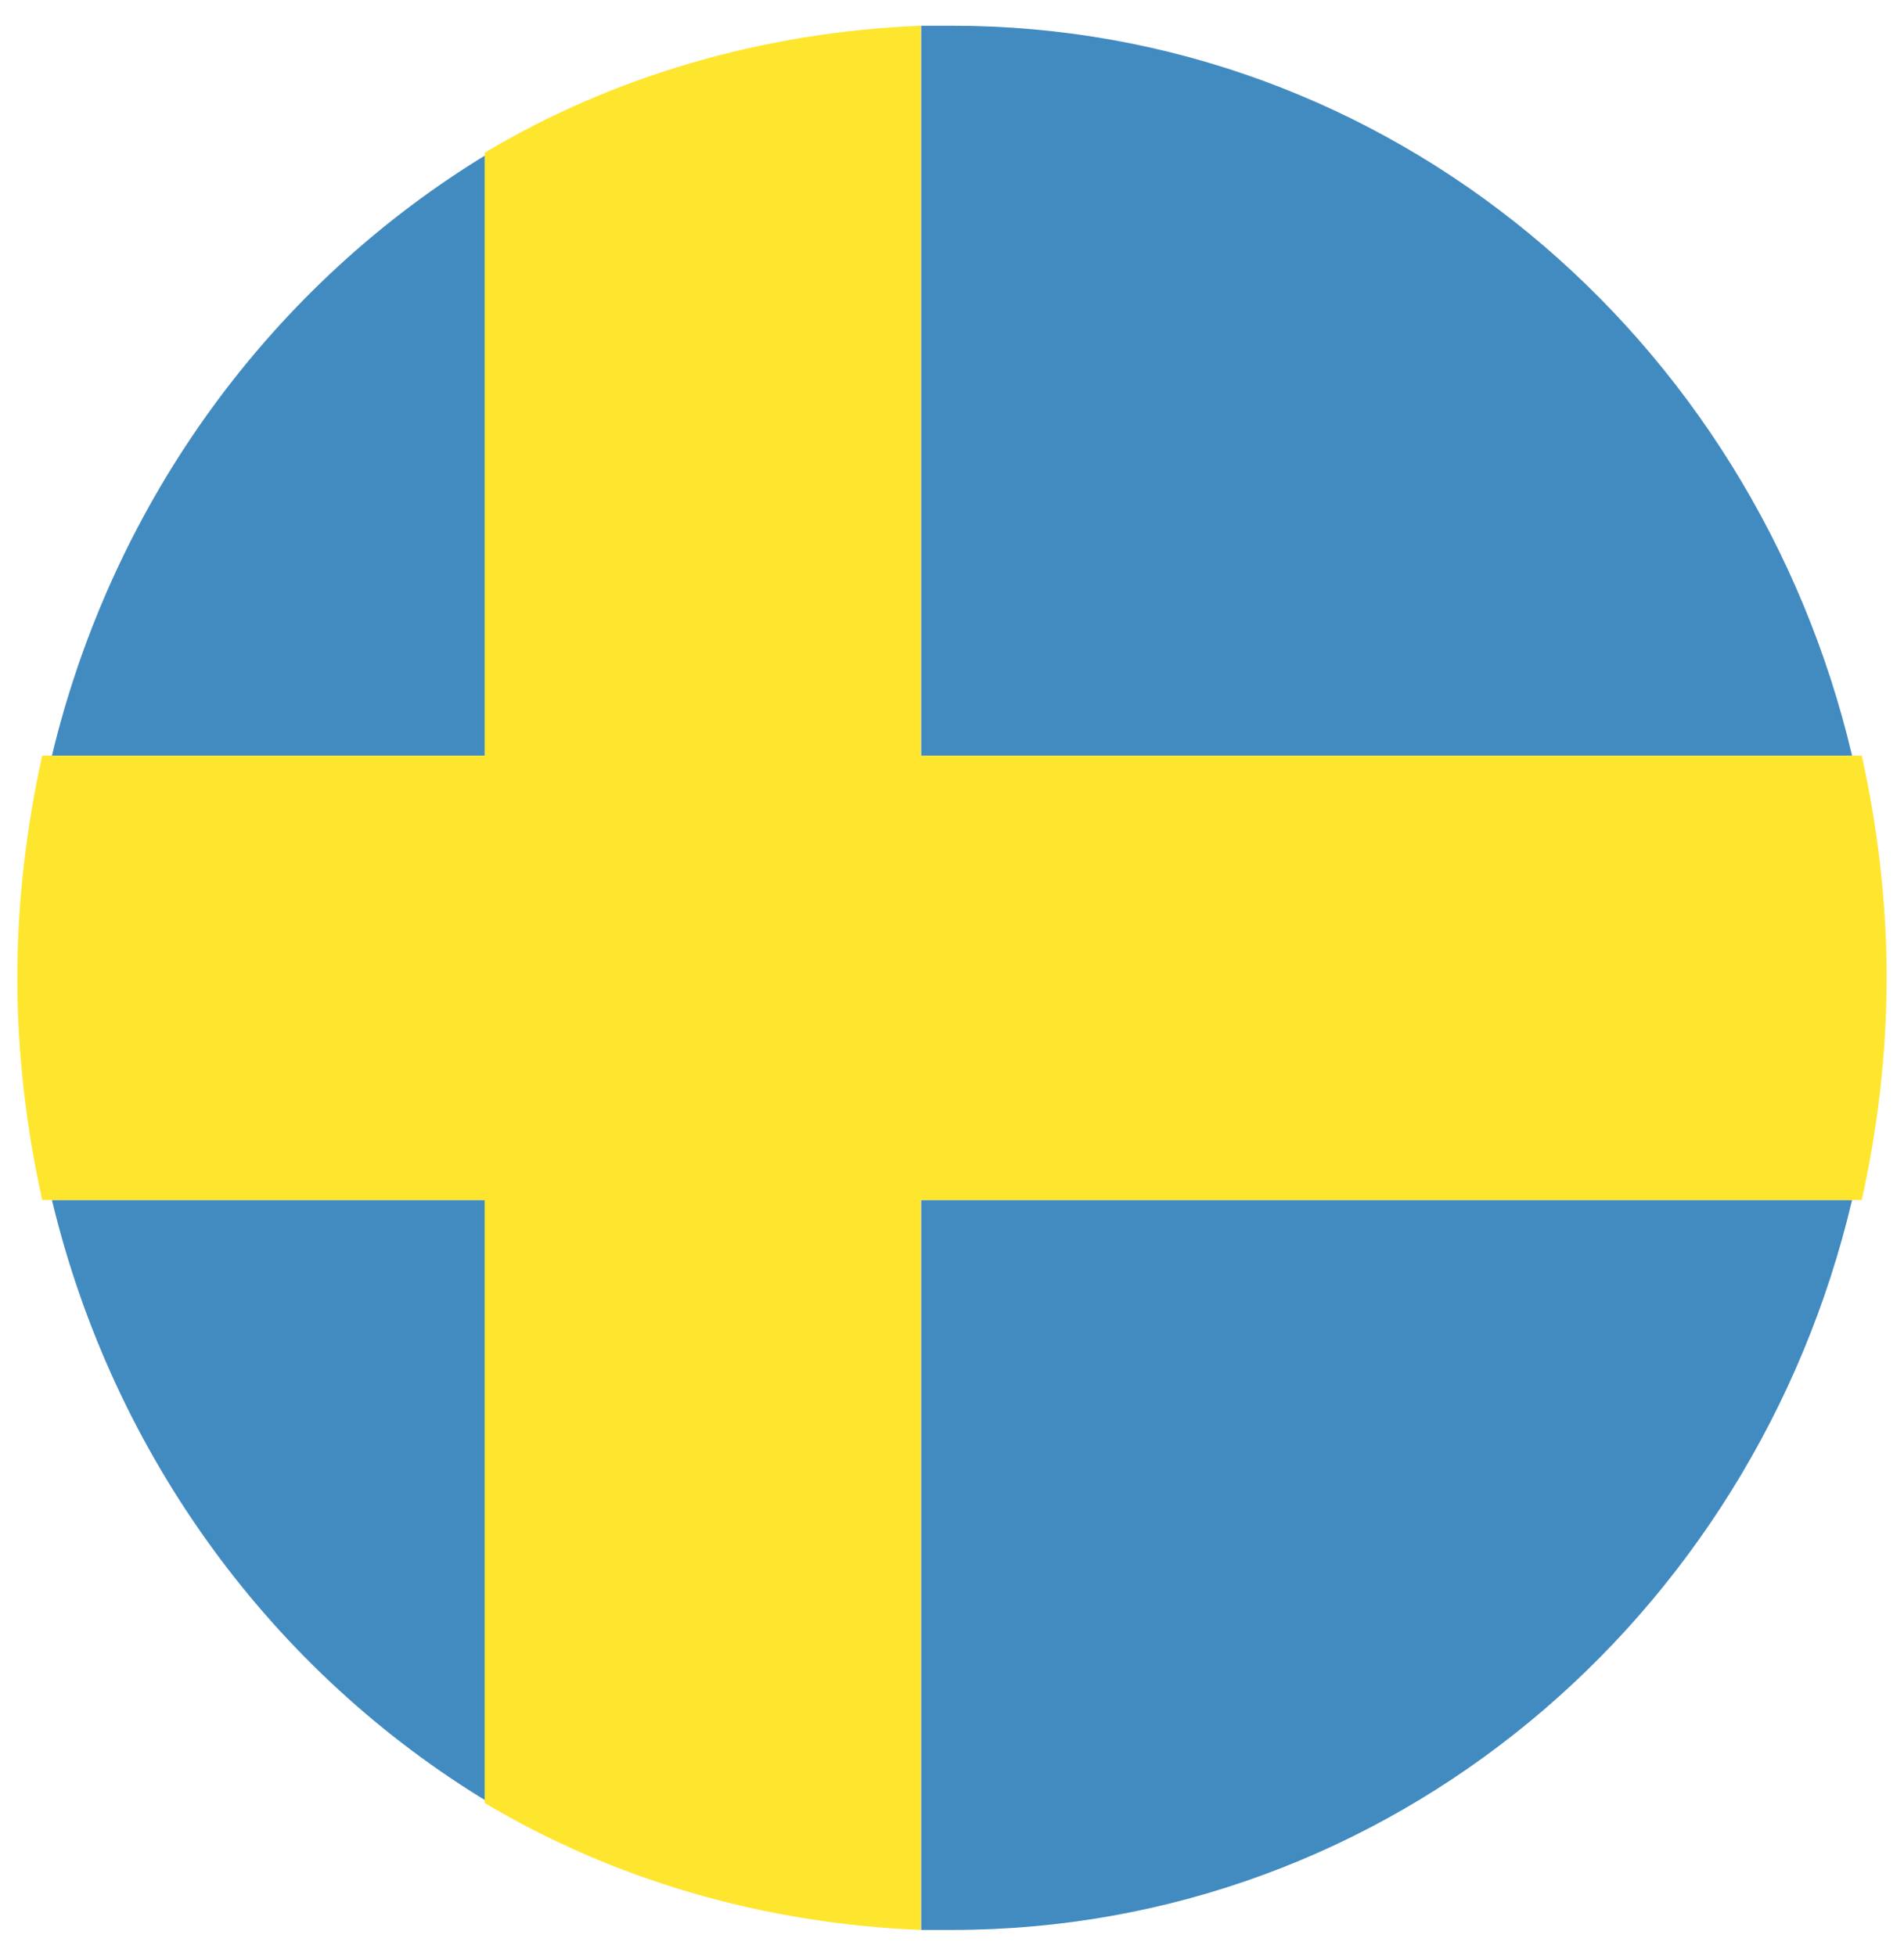 <svg width="37" height="38" viewBox="0 0 37 38" fill="none" xmlns="http://www.w3.org/2000/svg">
<g clip-path="url(#clip0_4976_71771)">
<path d="M35.991 14.683C34.074 6.543 27.006 0.5 18.5 0.5H17.901V14.683H35.991ZM9.515 2.967C5.322 5.495 2.207 9.688 1.009 14.683H9.515V2.967ZM1.009 23.317C2.207 28.312 5.322 32.505 9.515 35.033V23.317H1.009ZM17.901 37.5H18.5C27.006 37.5 34.074 31.457 35.991 23.317H17.901V37.5Z" fill="#428BC1"/>
<path d="M36.179 14.683H17.894V0.5C14.806 0.623 11.9 1.487 9.418 2.967V14.683H0.82C0.518 16.04 0.336 17.52 0.336 19C0.336 20.48 0.518 21.96 0.82 23.317H9.418V35.033C11.9 36.513 14.806 37.377 17.894 37.5V23.317H36.179C36.482 21.96 36.663 20.48 36.663 19C36.663 17.52 36.482 16.04 36.179 14.683Z" fill="#FFE62E"/>
</g>
<defs>
<clipPath id="clip0_4976_71771">
<rect width="37" height="37" fill="white" transform="translate(0 0.5)"/>
</clipPath>
</defs>
</svg>
